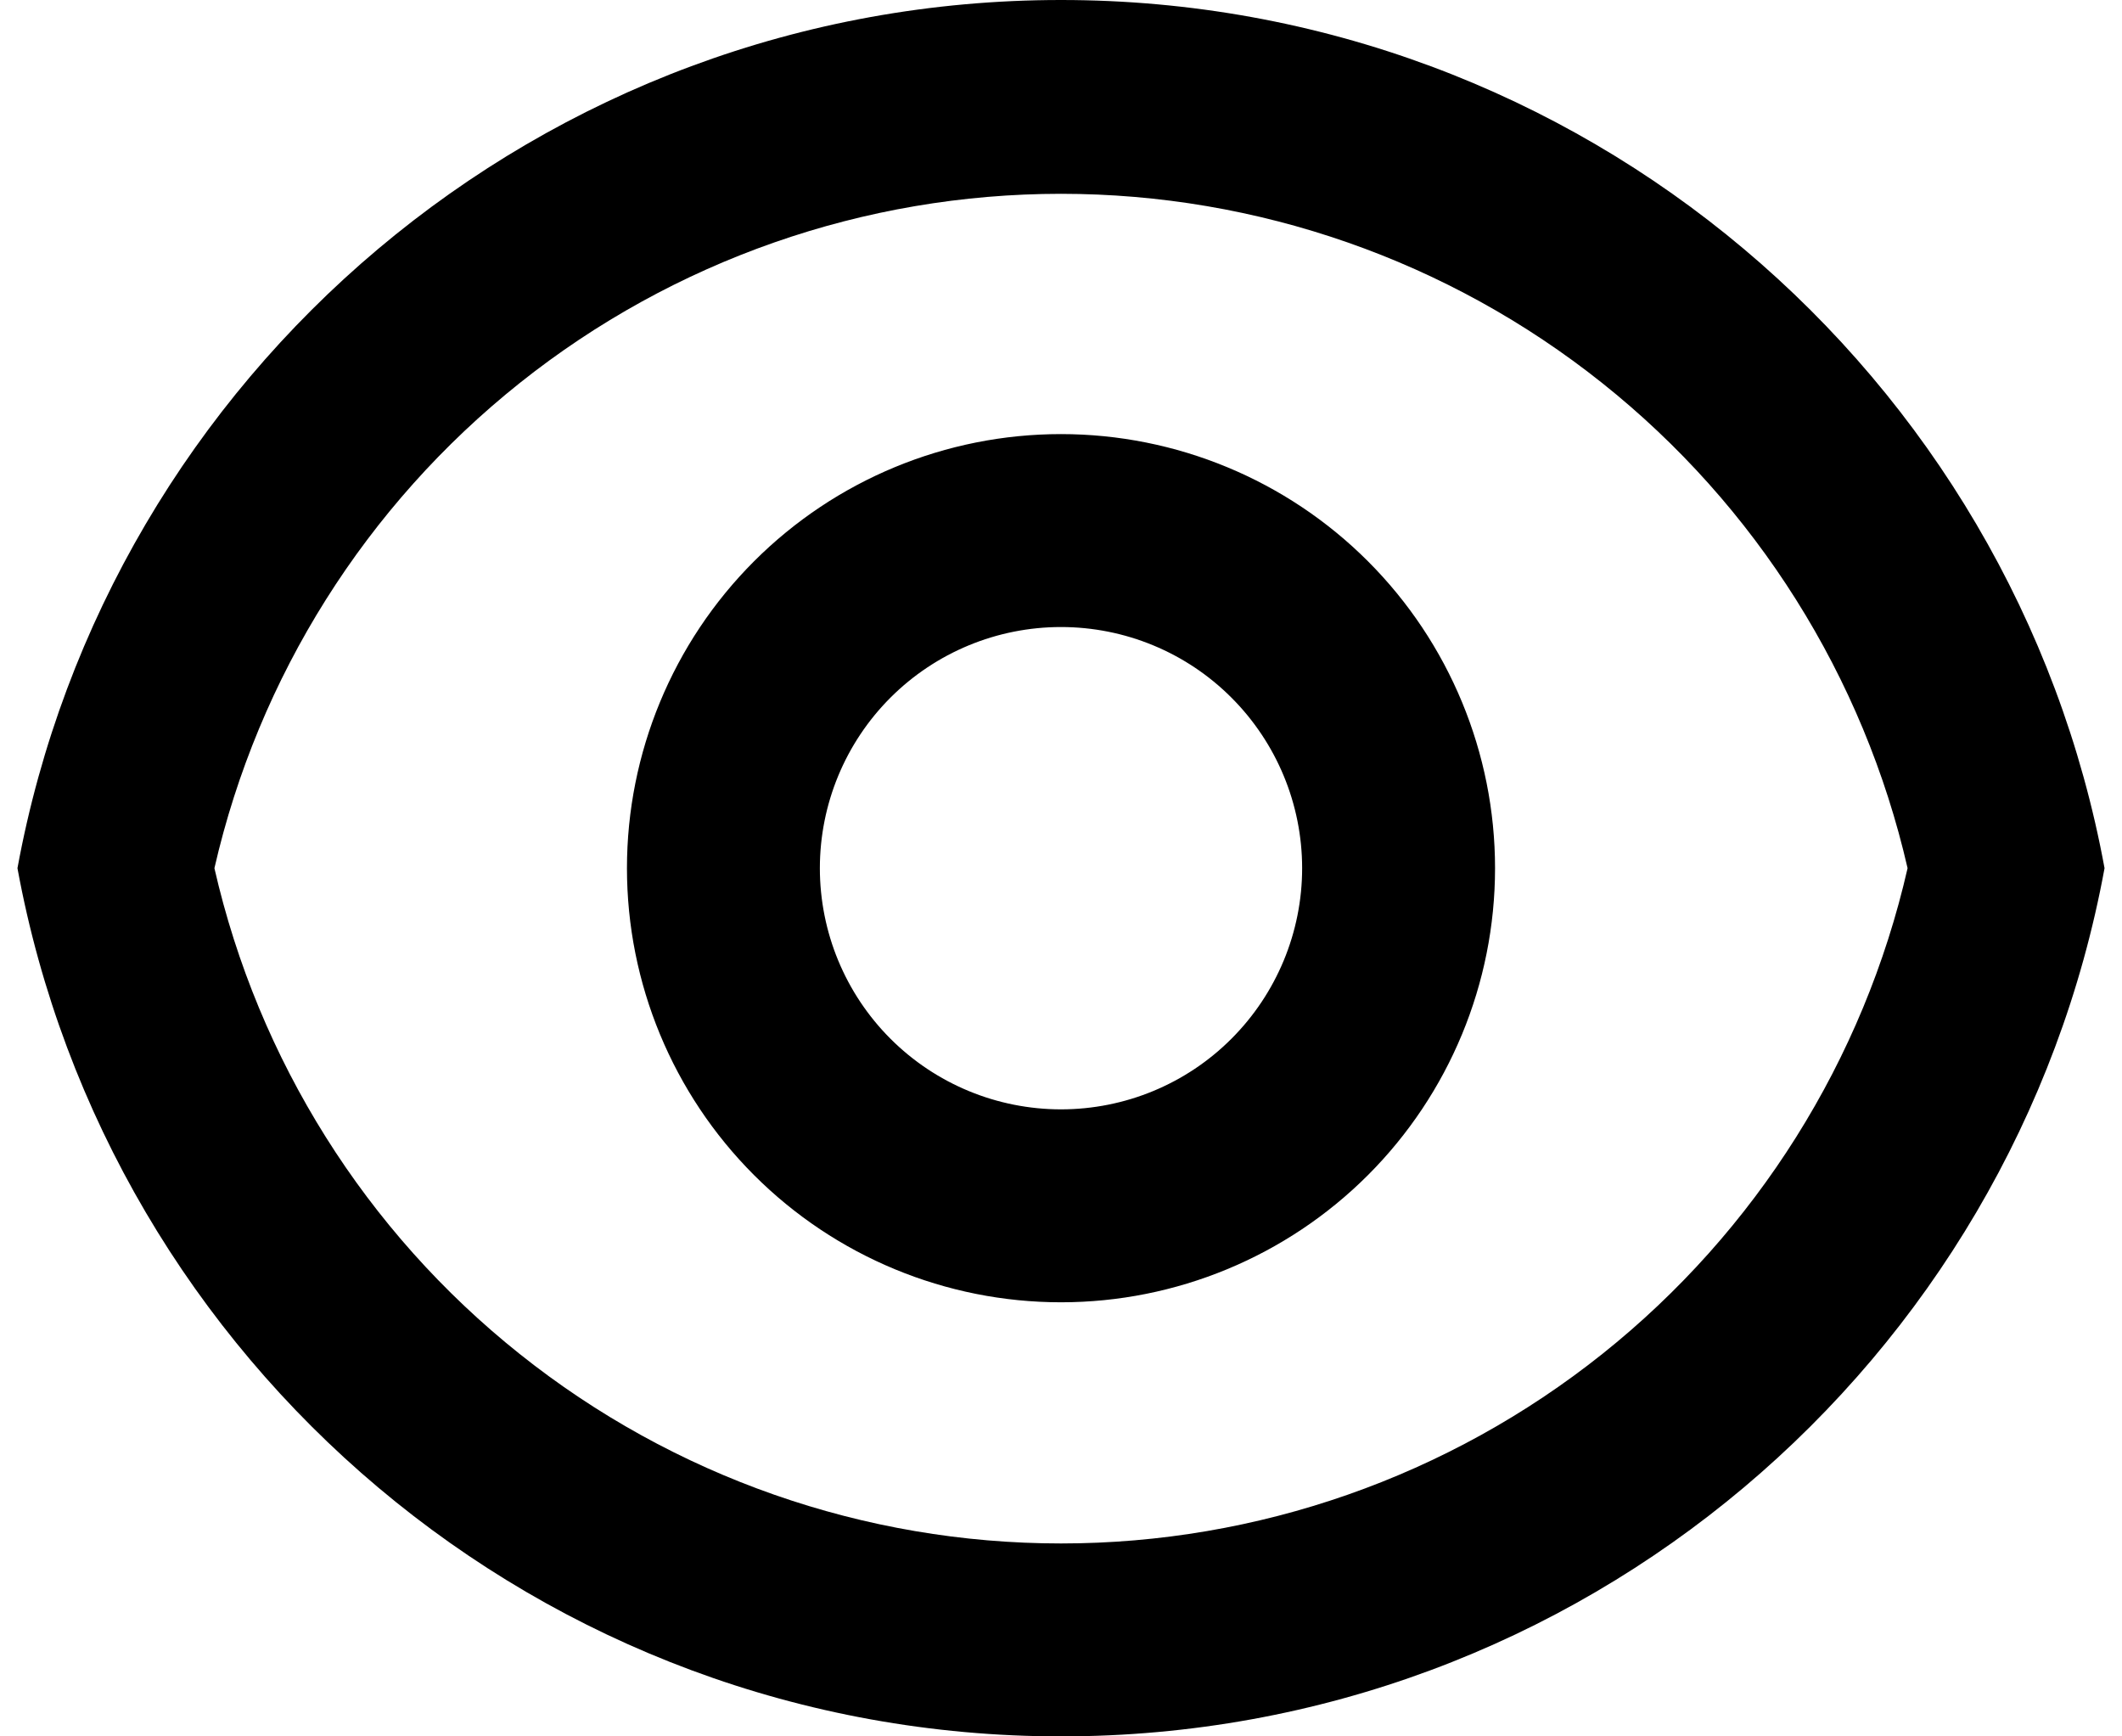 <svg width="22" height="18" viewBox="0 0 22 18" fill="none" xmlns="http://www.w3.org/2000/svg">
<path d="M11 0C16.392 0 20.878 3.88 21.819 9C20.879 14.12 16.392 18 11 18C5.608 18 1.122 14.12 0.181 9C1.121 3.88 5.608 0 11 0ZM11 16C13.039 16 15.018 15.307 16.613 14.035C18.207 12.764 19.323 10.988 19.777 9C19.321 7.013 18.205 5.24 16.61 3.97C15.016 2.7 13.038 2.009 11 2.009C8.961 2.009 6.983 2.7 5.389 3.97C3.795 5.24 2.678 7.013 2.223 9C2.677 10.988 3.792 12.764 5.387 14.035C6.981 15.307 8.96 16 11 16ZM11 13.5C9.806 13.5 8.662 13.026 7.818 12.182C6.974 11.338 6.5 10.194 6.5 9C6.5 7.807 6.974 6.662 7.818 5.818C8.662 4.974 9.806 4.5 11 4.5C12.193 4.5 13.338 4.974 14.182 5.818C15.026 6.662 15.5 7.807 15.5 9C15.5 10.194 15.026 11.338 14.182 12.182C13.338 13.026 12.193 13.5 11 13.5ZM11 11.5C11.663 11.5 12.299 11.237 12.767 10.768C13.236 10.299 13.5 9.663 13.5 9C13.5 8.337 13.236 7.701 12.767 7.232C12.299 6.763 11.663 6.5 11 6.5C10.337 6.5 9.701 6.763 9.232 7.232C8.763 7.701 8.5 8.337 8.5 9C8.5 9.663 8.763 10.299 9.232 10.768C9.701 11.237 10.337 11.5 11 11.5Z" fill="black"/>
</svg>
